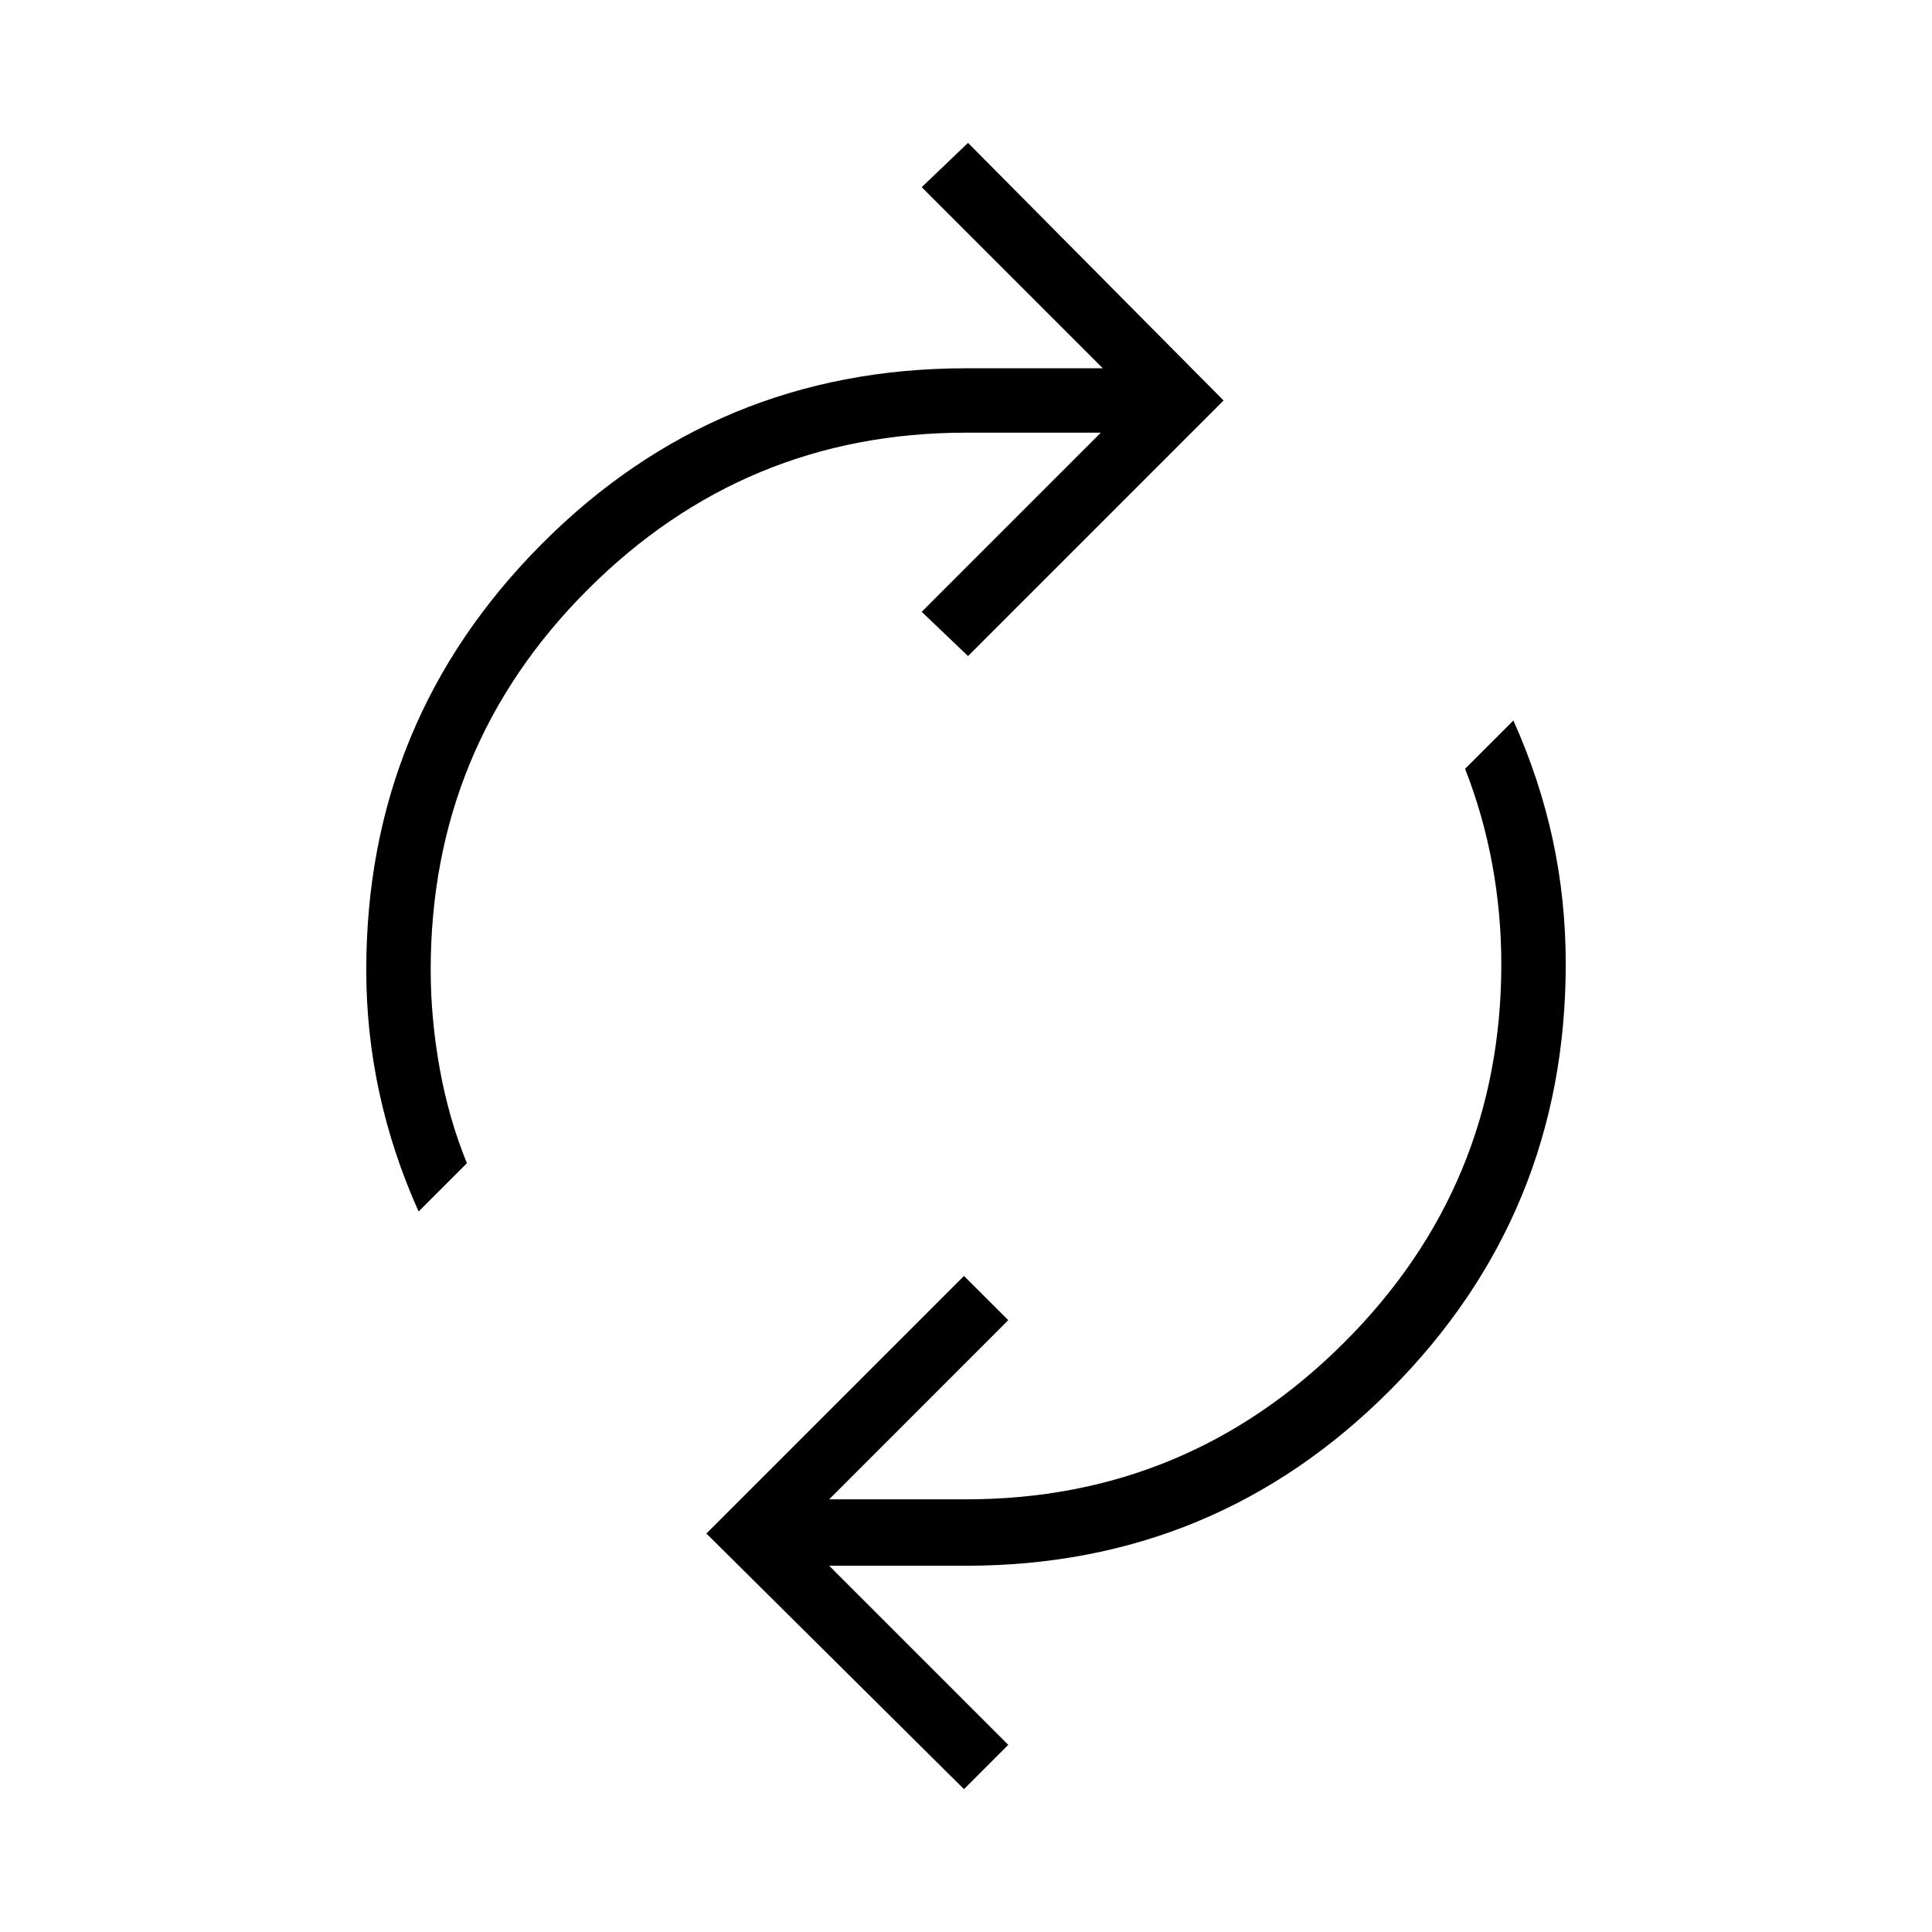 <svg xmlns="http://www.w3.org/2000/svg" height="40" width="40"><path d="M8.667 25.083q-.542-1.208-.813-2.458-.271-1.25-.271-2.542 0-5.166 3.625-8.812Q14.833 7.625 20 7.625h2.833l-3.75-3.75.959-.917 5.291 5.334-5.291 5.291-.959-.916 3.709-3.709H20q-4.583 0-7.833 3.25t-3.25 7.875q0 1 .187 2.042.188 1.042.563 1.958Zm11.291 11.959-5.333-5.292 5.333-5.333.917.916-3.708 3.709H20q4.583 0 7.833-3.25t3.25-7.834q0-1.041-.187-2.062-.188-1.021-.563-1.979l1-1q.542 1.208.813 2.458.271 1.25.271 2.583 0 5.167-3.625 8.813-3.625 3.646-8.792 3.646h-2.833l3.708 3.708Z"/></svg>